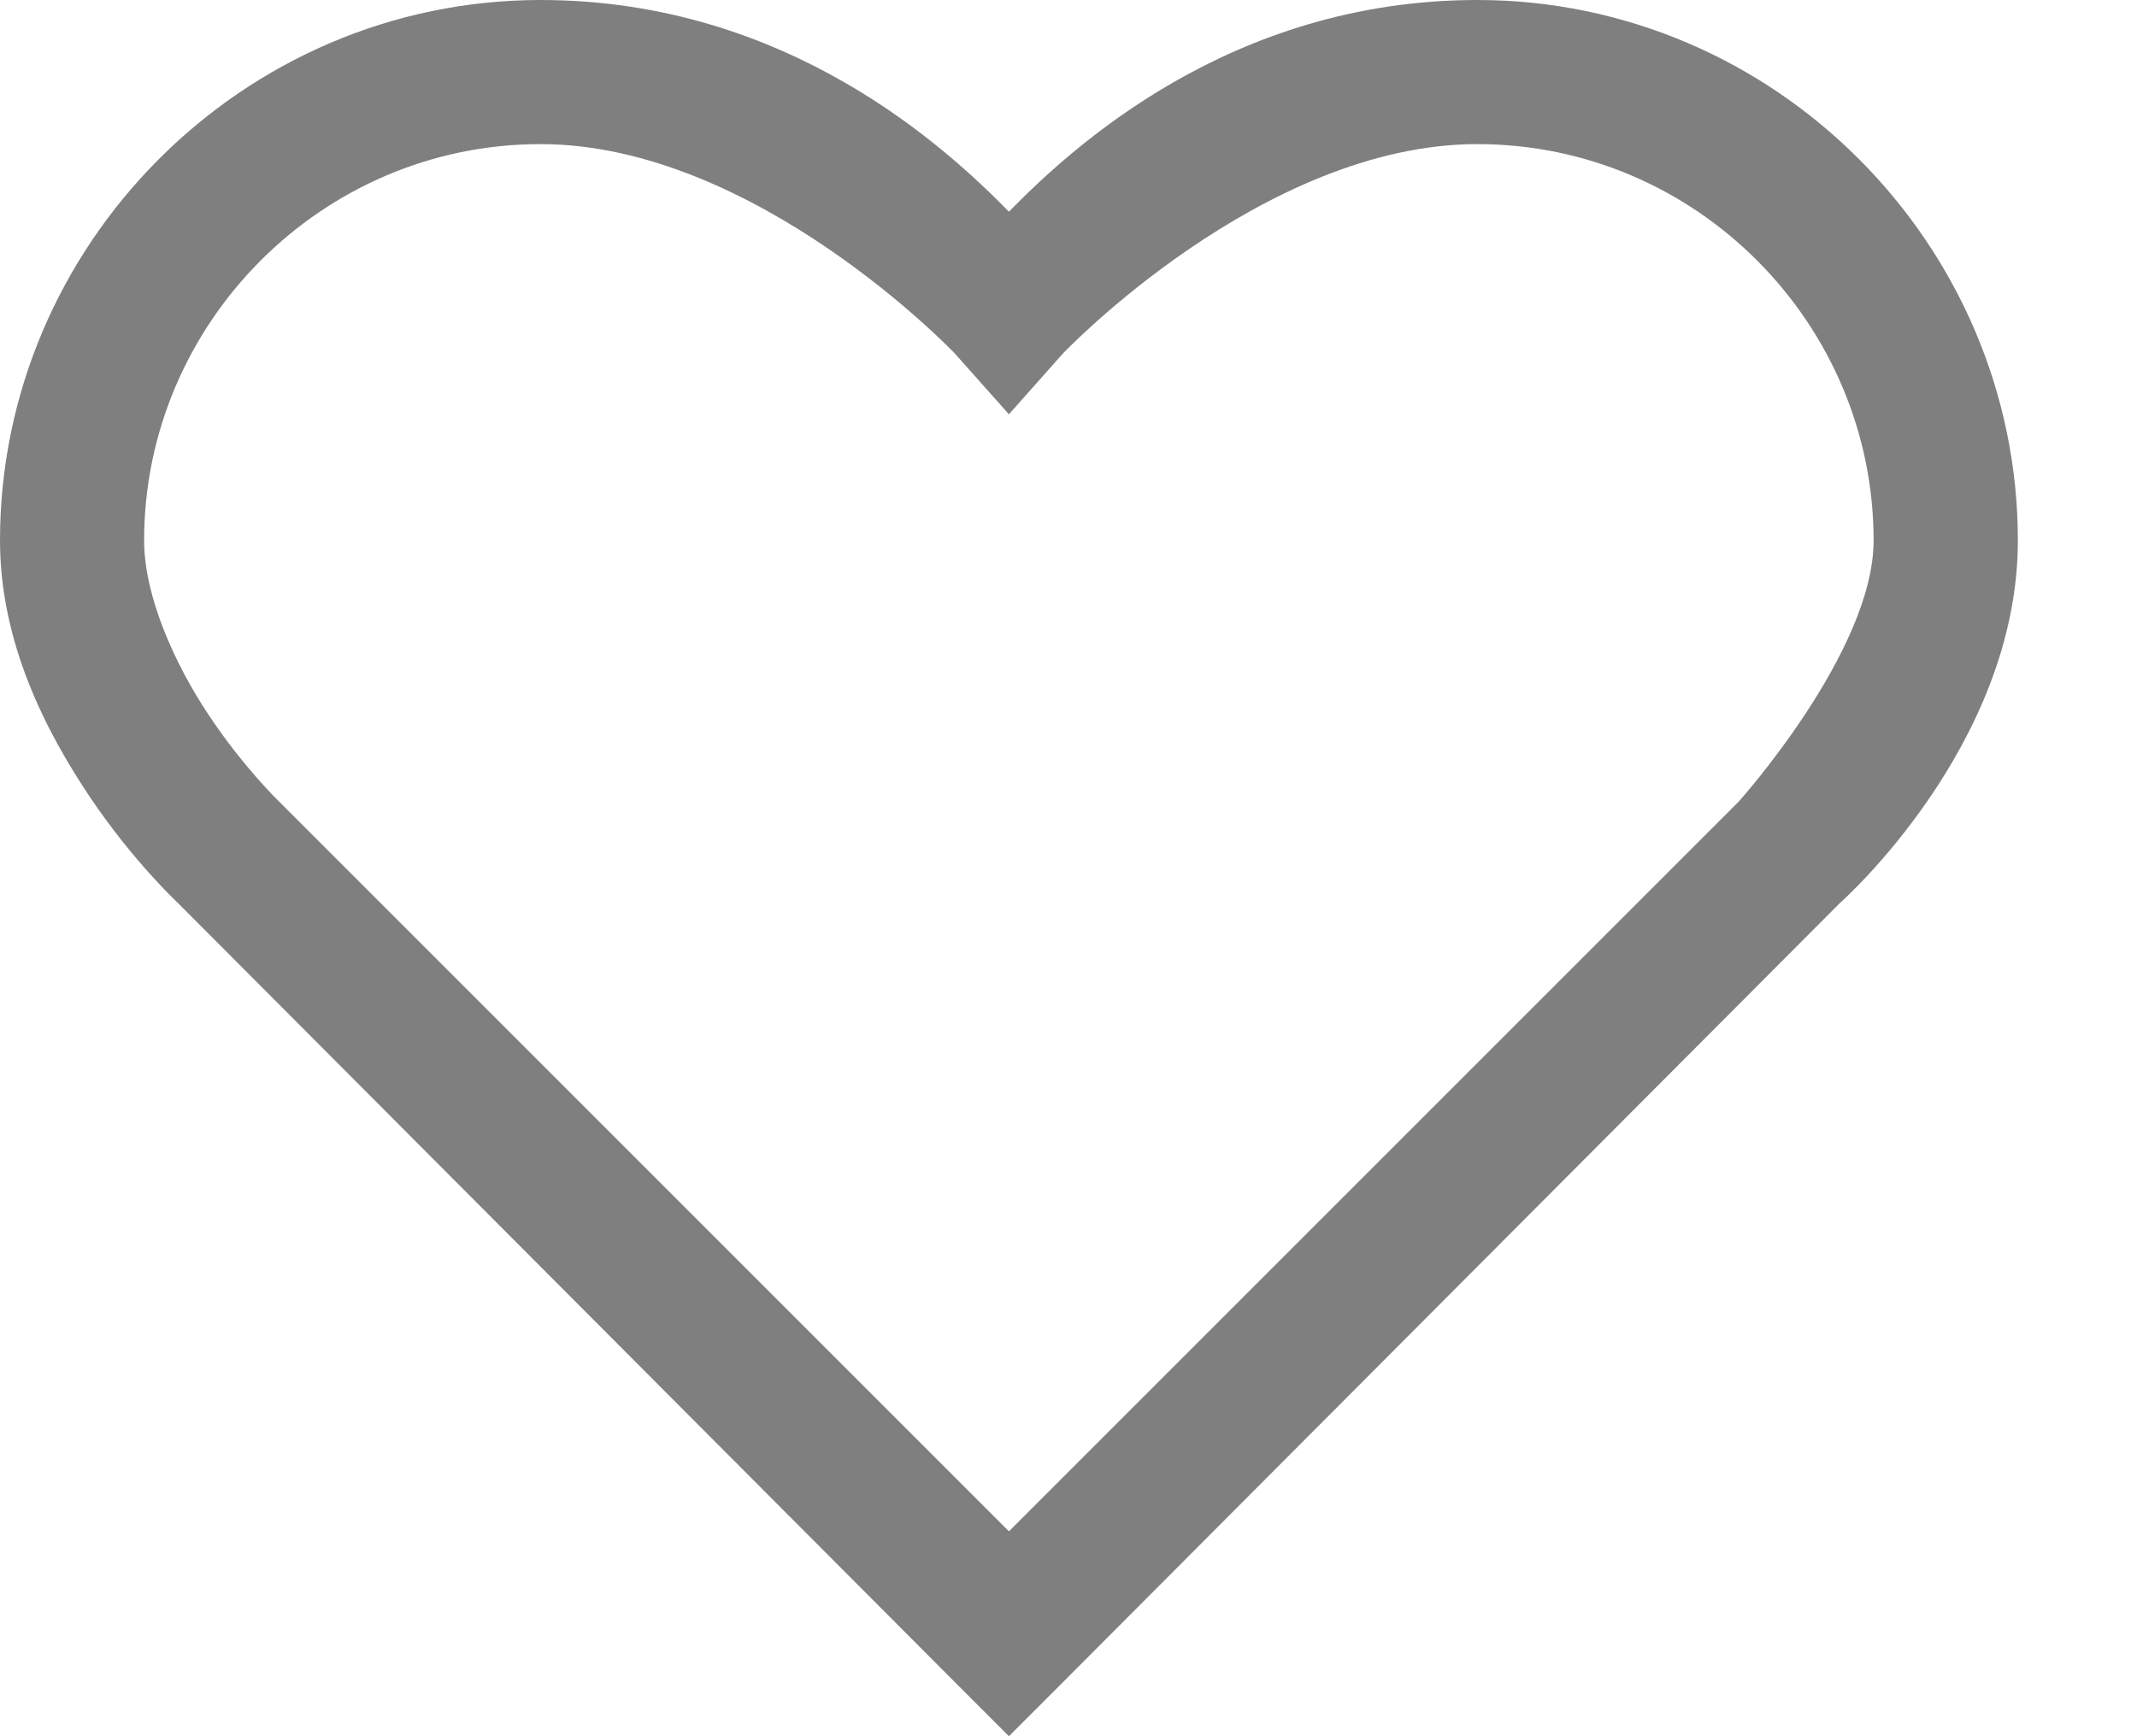 <svg width="16" height="13" viewBox="0 0 16 13" fill="none" xmlns="http://www.w3.org/2000/svg">
<path d="M4.047 0C1.815 0 0 1.836 0 4.047C0 4.818 0.35 5.486 0.674 5.969C0.999 6.452 1.332 6.761 1.332 6.761L7.166 12.612L7.554 13L7.942 12.612L13.776 6.761C13.776 6.761 15.108 5.587 15.108 4.047C15.108 1.836 13.293 0 11.061 0C9.208 0 8.015 1.115 7.554 1.585C7.092 1.115 5.899 0 4.047 0ZM4.047 1.079C5.659 1.079 7.149 2.647 7.149 2.647L7.554 3.102L7.958 2.647C7.958 2.647 9.449 1.079 11.061 1.079C12.703 1.079 14.028 2.426 14.028 4.047C14.028 4.879 13.017 6.003 13.017 6.003L7.554 11.466L2.091 6.003C2.091 6.003 1.829 5.752 1.568 5.362C1.307 4.972 1.079 4.464 1.079 4.047C1.079 2.426 2.405 1.079 4.047 1.079Z" fill="black" fill-opacity="0.5"/>
</svg>
